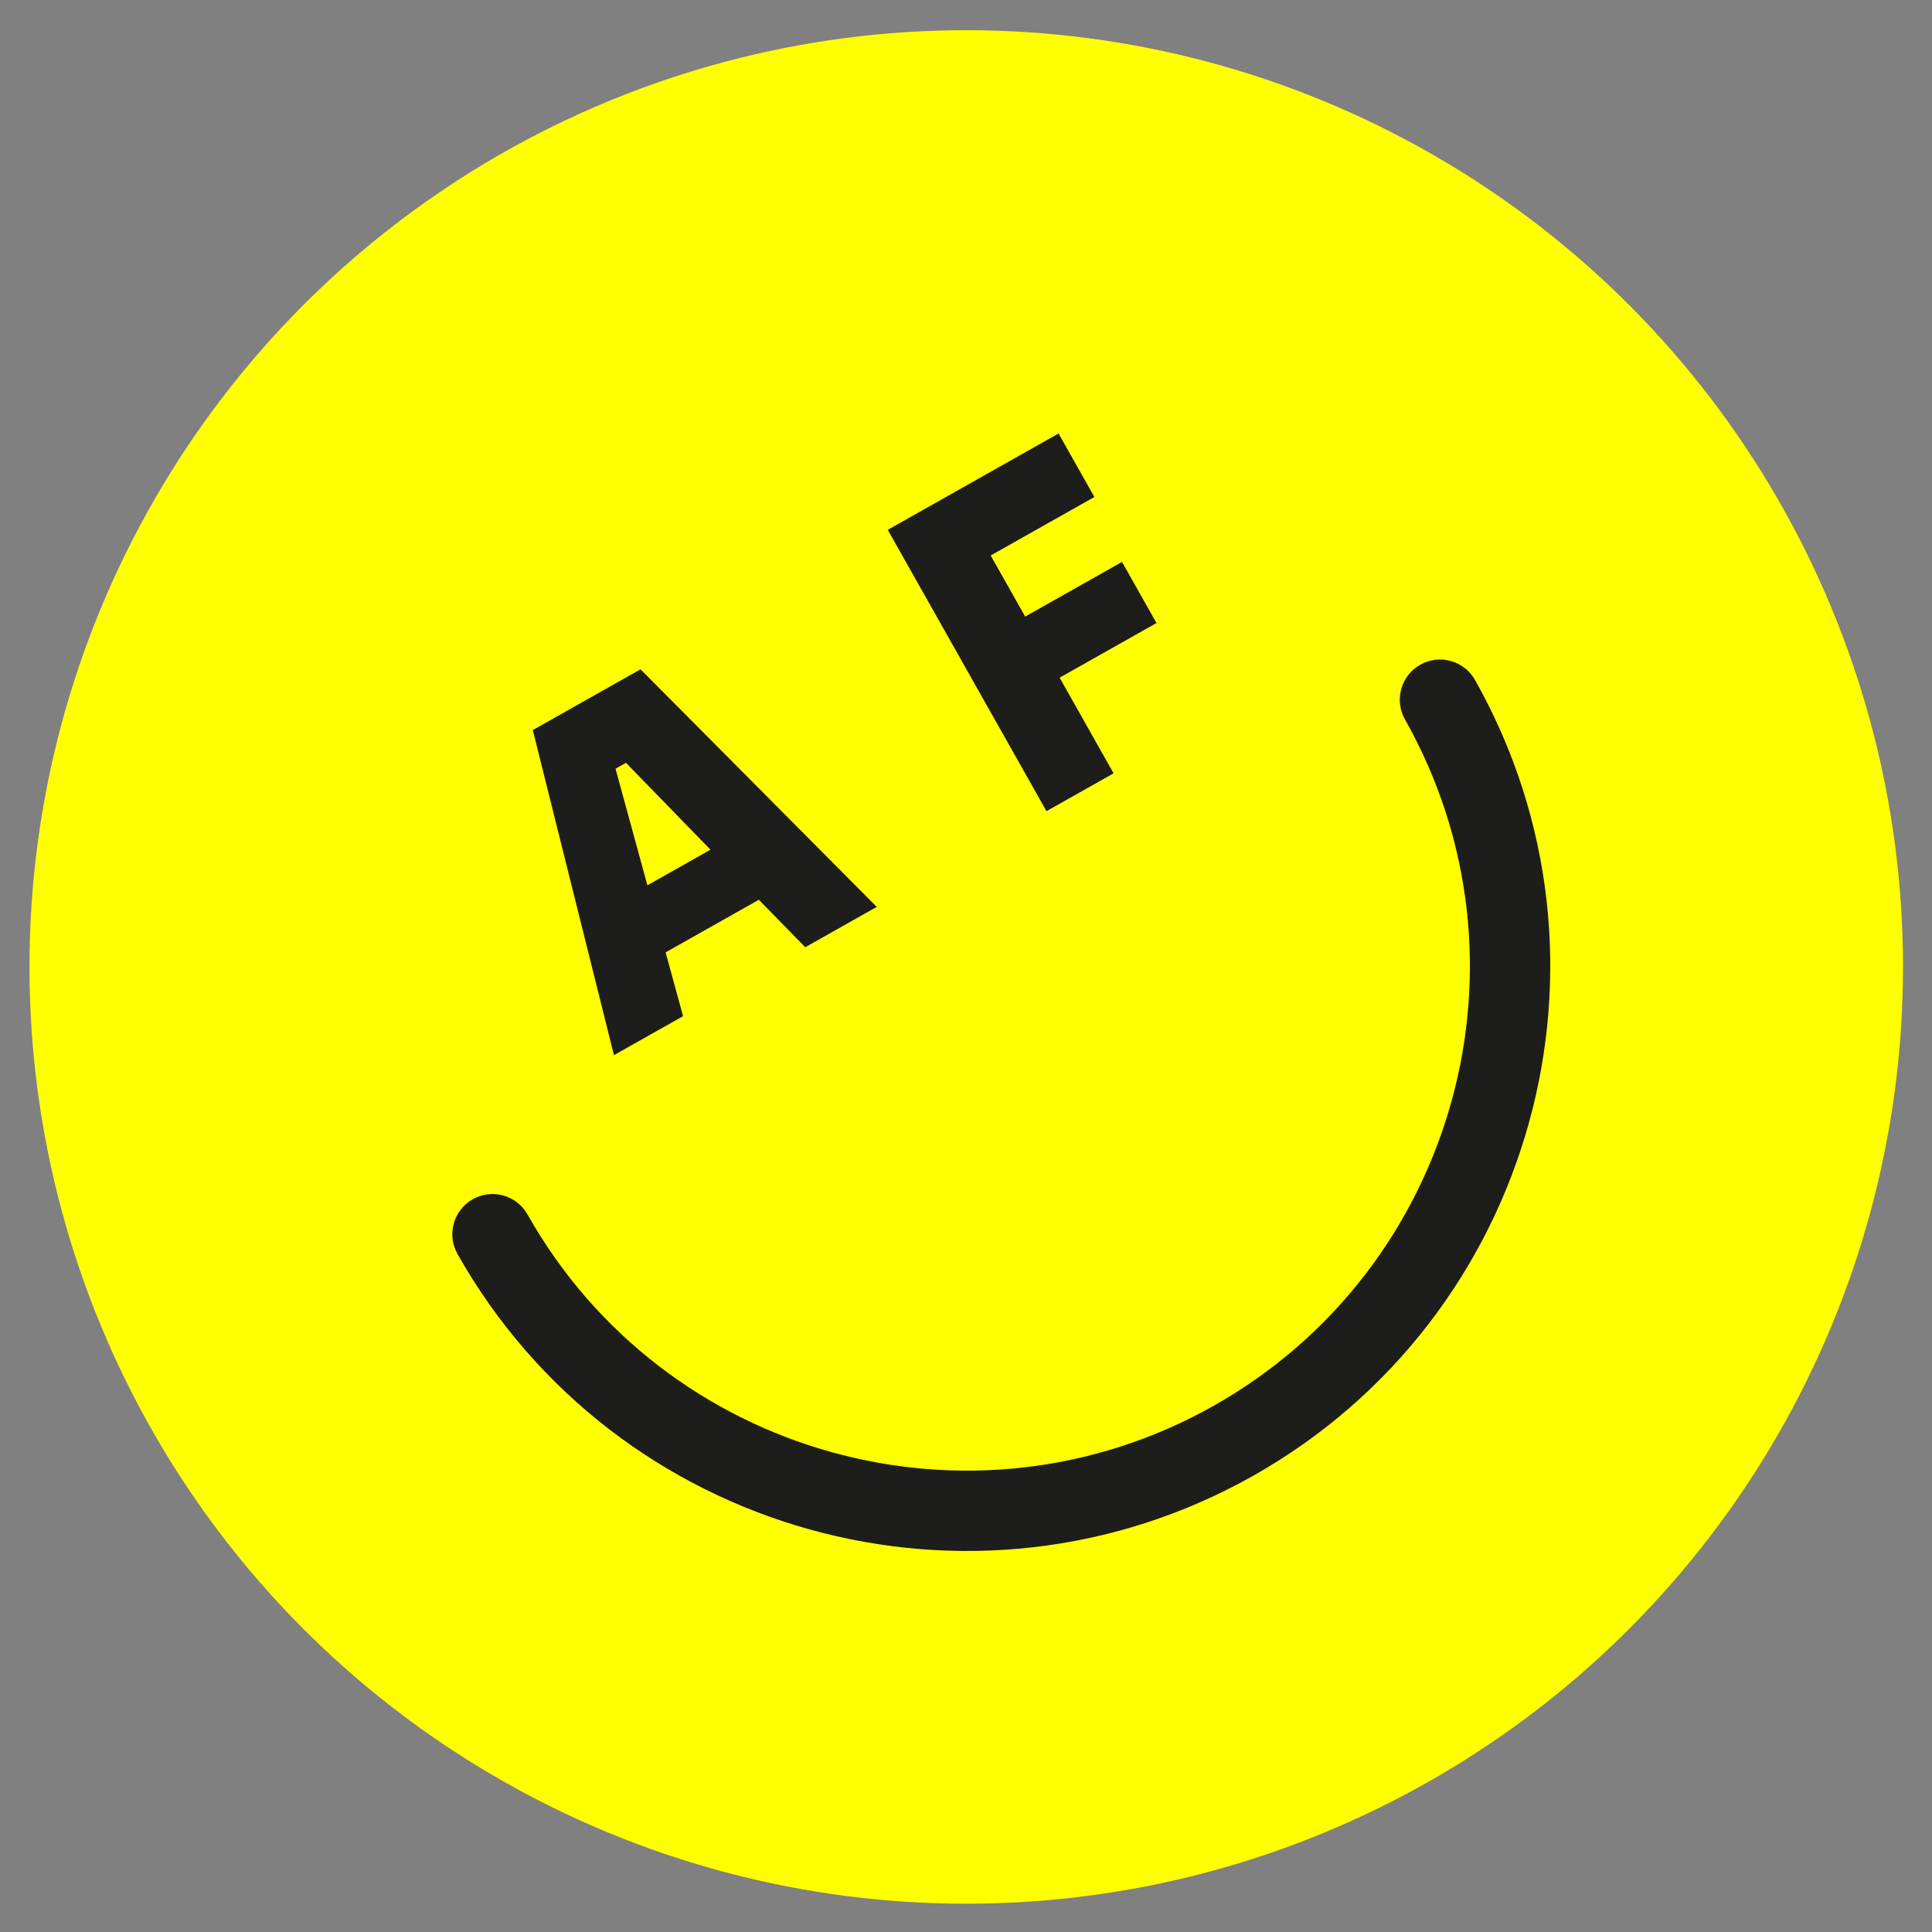 <?xml version="1.0" encoding="utf-8"?>
<!-- Generator: Adobe Illustrator 24.2.3, SVG Export Plug-In . SVG Version: 6.00 Build 0)  -->
<svg version="1.1" id="Layer_1" xmlns="http://www.w3.org/2000/svg" xmlns:xlink="http://www.w3.org/1999/xlink" x="0px" y="0px"
	 viewBox="0 0 1000 1000" style="enable-background:new 0 0 1000 1000;" xml:space="preserve">
<rect x="0" y="0" width="1000" height="1000" fill="#808080" stroke="none"/>
<style type="text/css">
	.st0{fill:#FFFF00;}
	.st1{fill:#1D1D1B;}
</style>
<g>
	<circle class="st0" cx="500.13" cy="500.5" r="484.87"/>
	<path class="st1" d="M648.68,763.83c-145.2,81.91-329.97,30.42-411.88-114.77c-5.65-10.01-2.11-22.69,7.9-28.34
		c10.01-5.65,22.69-2.11,28.34,7.9c70.64,125.22,229.98,169.62,355.2,98.98c125.22-70.64,169.62-229.98,98.98-355.2
		c-5.65-10.01-2.11-22.69,7.9-28.34c10.01-5.65,22.69-2.11,28.34,7.9C845.37,497.15,793.88,681.92,648.68,763.83z"/>
	<g>
		<path class="st1" d="M416.79,490.29l-24.01-24.57l-48.26,27.22l9.03,33.02l-35.78,20.18l-42-168.26l55.75-31.45L453.81,469.4
			L416.79,490.29z M367.74,439.8L324,394.83l-5.41,3.05l16.5,60.35L367.74,439.8z"/>
	</g>
	<g>
		<path class="st1" d="M541.65,419.85L459.5,274.24l88.41-49.87l18.54,32.87l-53.67,30.28l17.84,31.62l50.13-28.28l17.84,31.62
			l-50.13,28.28l27.93,49.51L541.65,419.85z"/>
	</g>
</g>
<g>
</g>
<g>
</g>
<g>
</g>
<g>
</g>
<g>
</g>
<g>
</g>
</svg>
